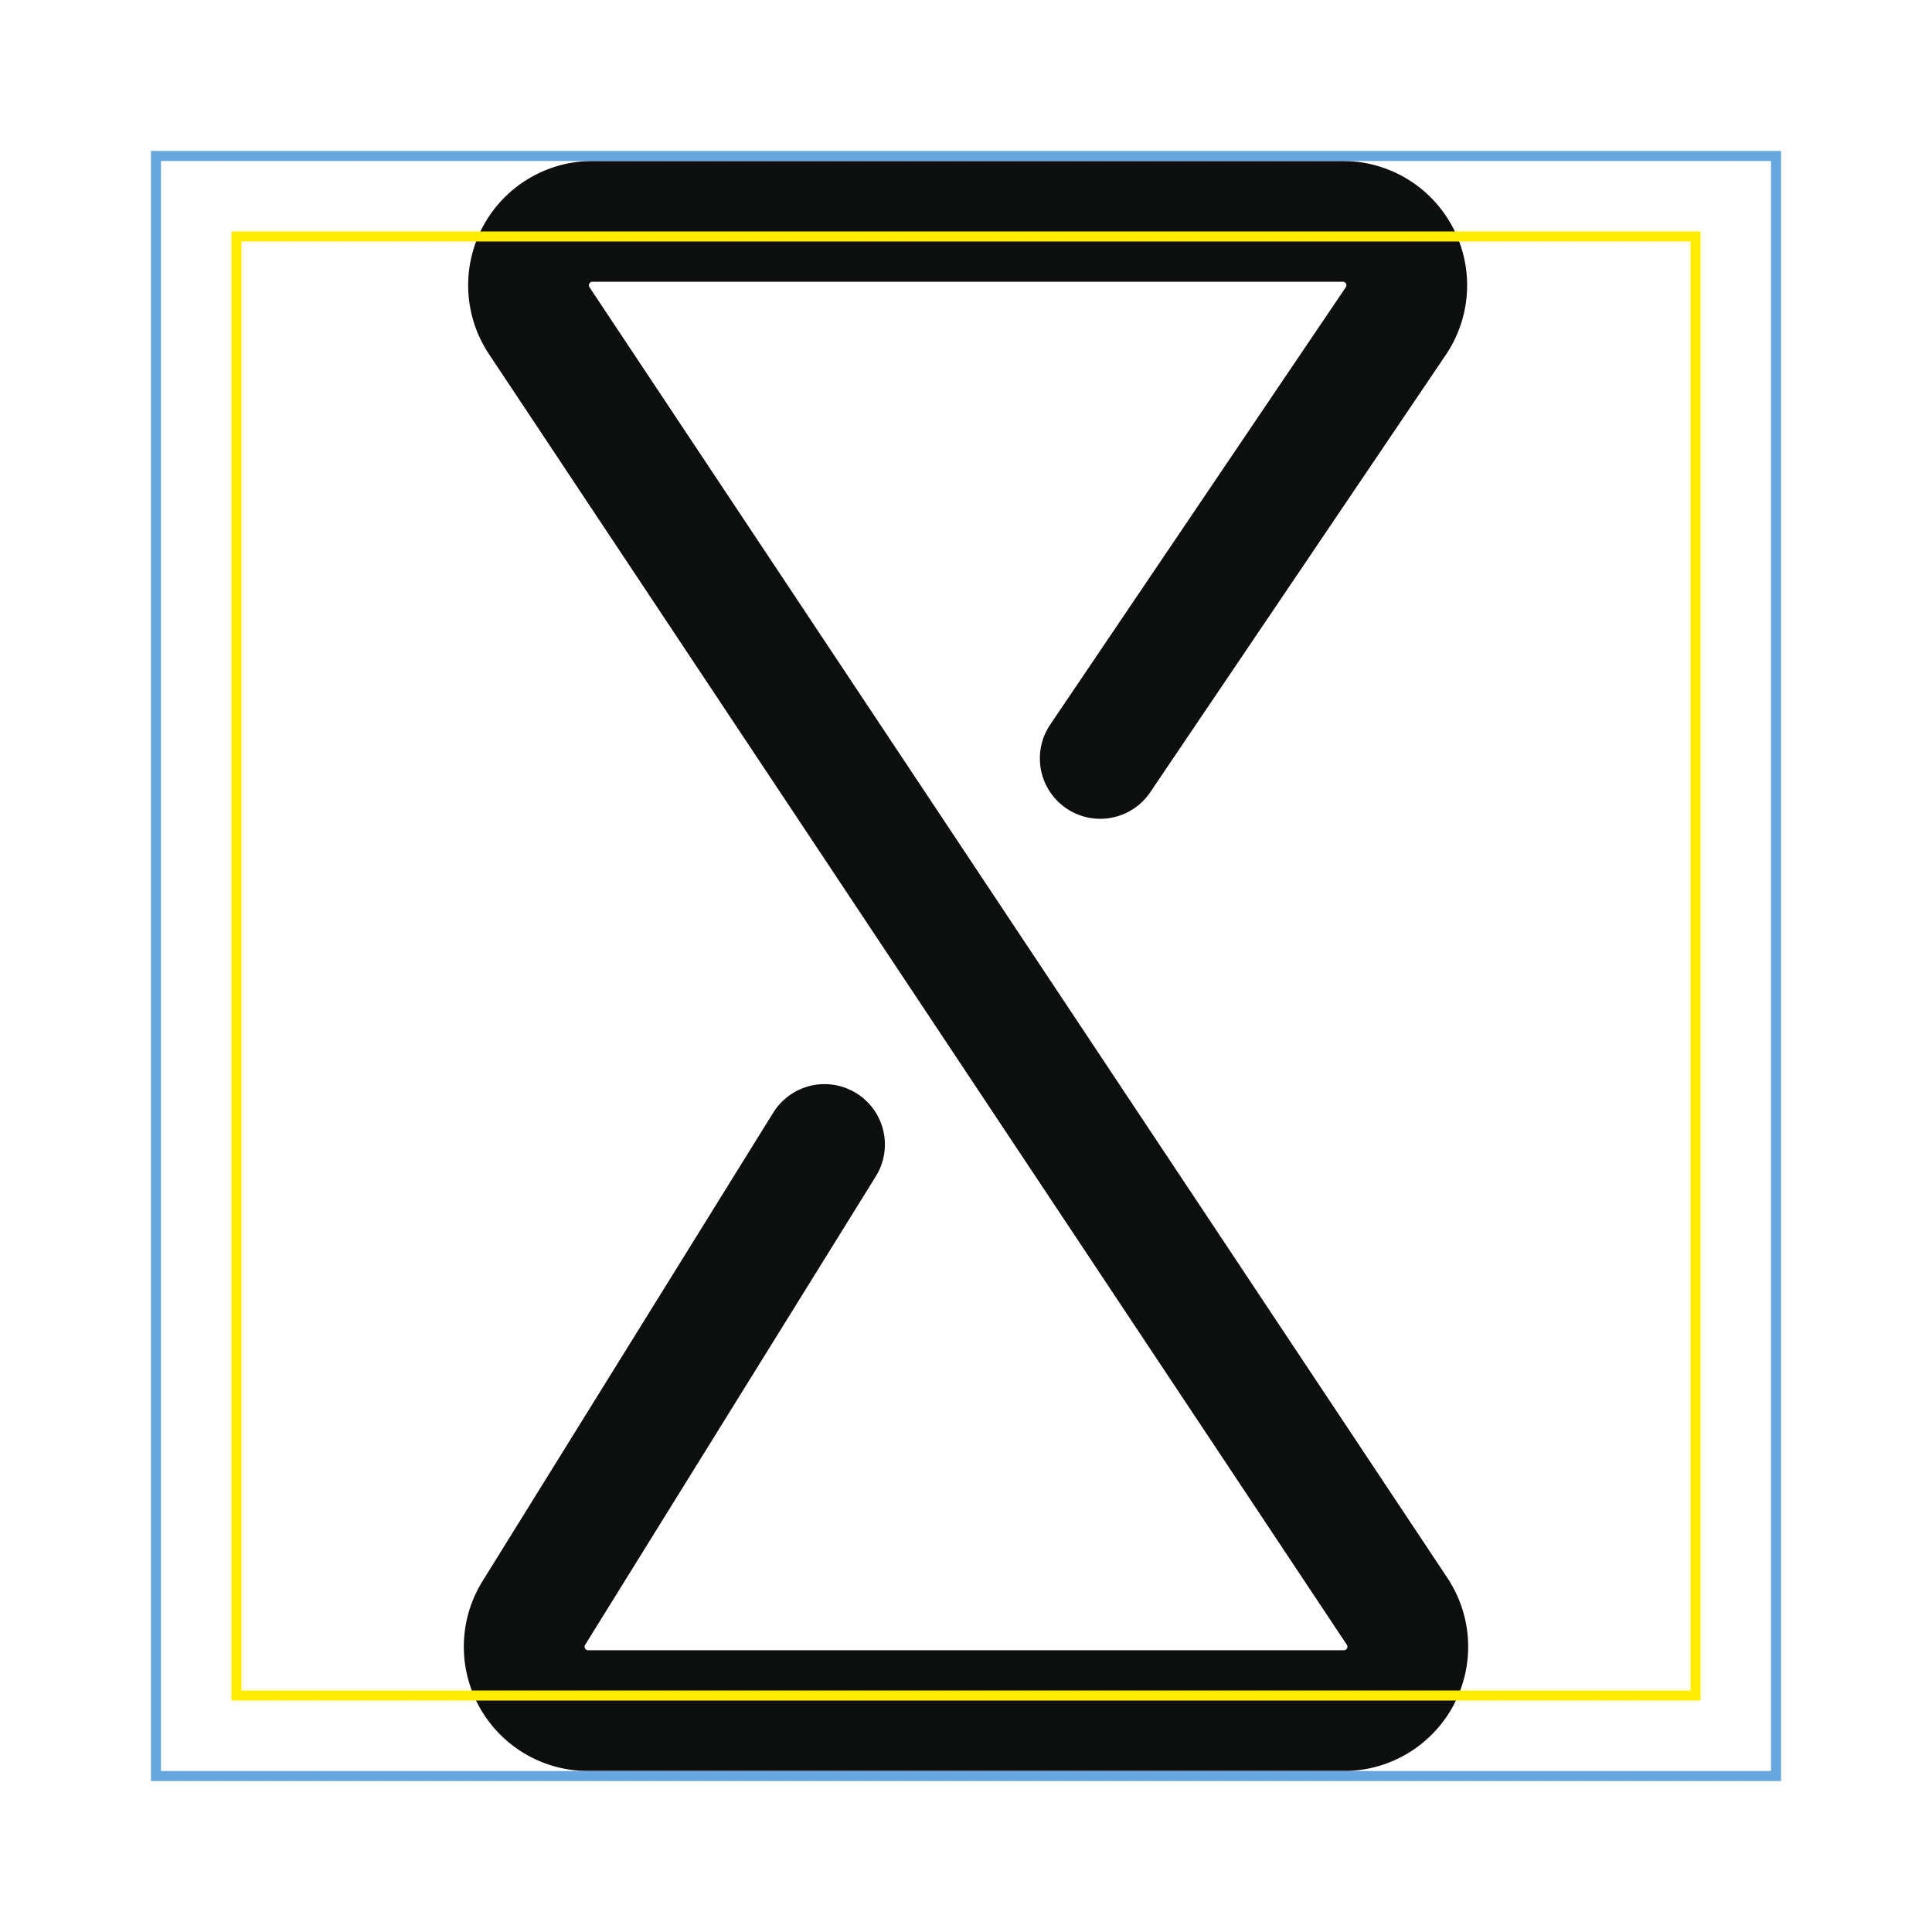 <svg xmlns="http://www.w3.org/2000/svg" viewBox="0 0 192 192"><defs><style>.cls-1{fill:none;stroke:#0d0e0e;stroke-linecap:round;stroke-linejoin:round;stroke-width:12px;}.cls-2{fill:#68a7dd;}.cls-3{fill:#ffec00;}</style></defs><g id="Calque_2" data-name="Calque 2"><path class="cls-1" d="M109.34,75.37l29.37-43.46A6.35,6.35,0,0,0,133.44,22H58.88a6.35,6.35,0,0,0-5.29,9.87l85.25,128.26a6.35,6.35,0,0,1-5.29,9.87H58.45a6.35,6.35,0,0,1-5.4-9.7l28.89-46.56"/></g><g id="reperes"><path class="cls-2" d="M176,16V176H16V16H176m1-1H15V177H177V15Z"/><path class="cls-3" d="M168,24V168H24V24H168m1-1H23V169H169V23Z"/></g></svg>